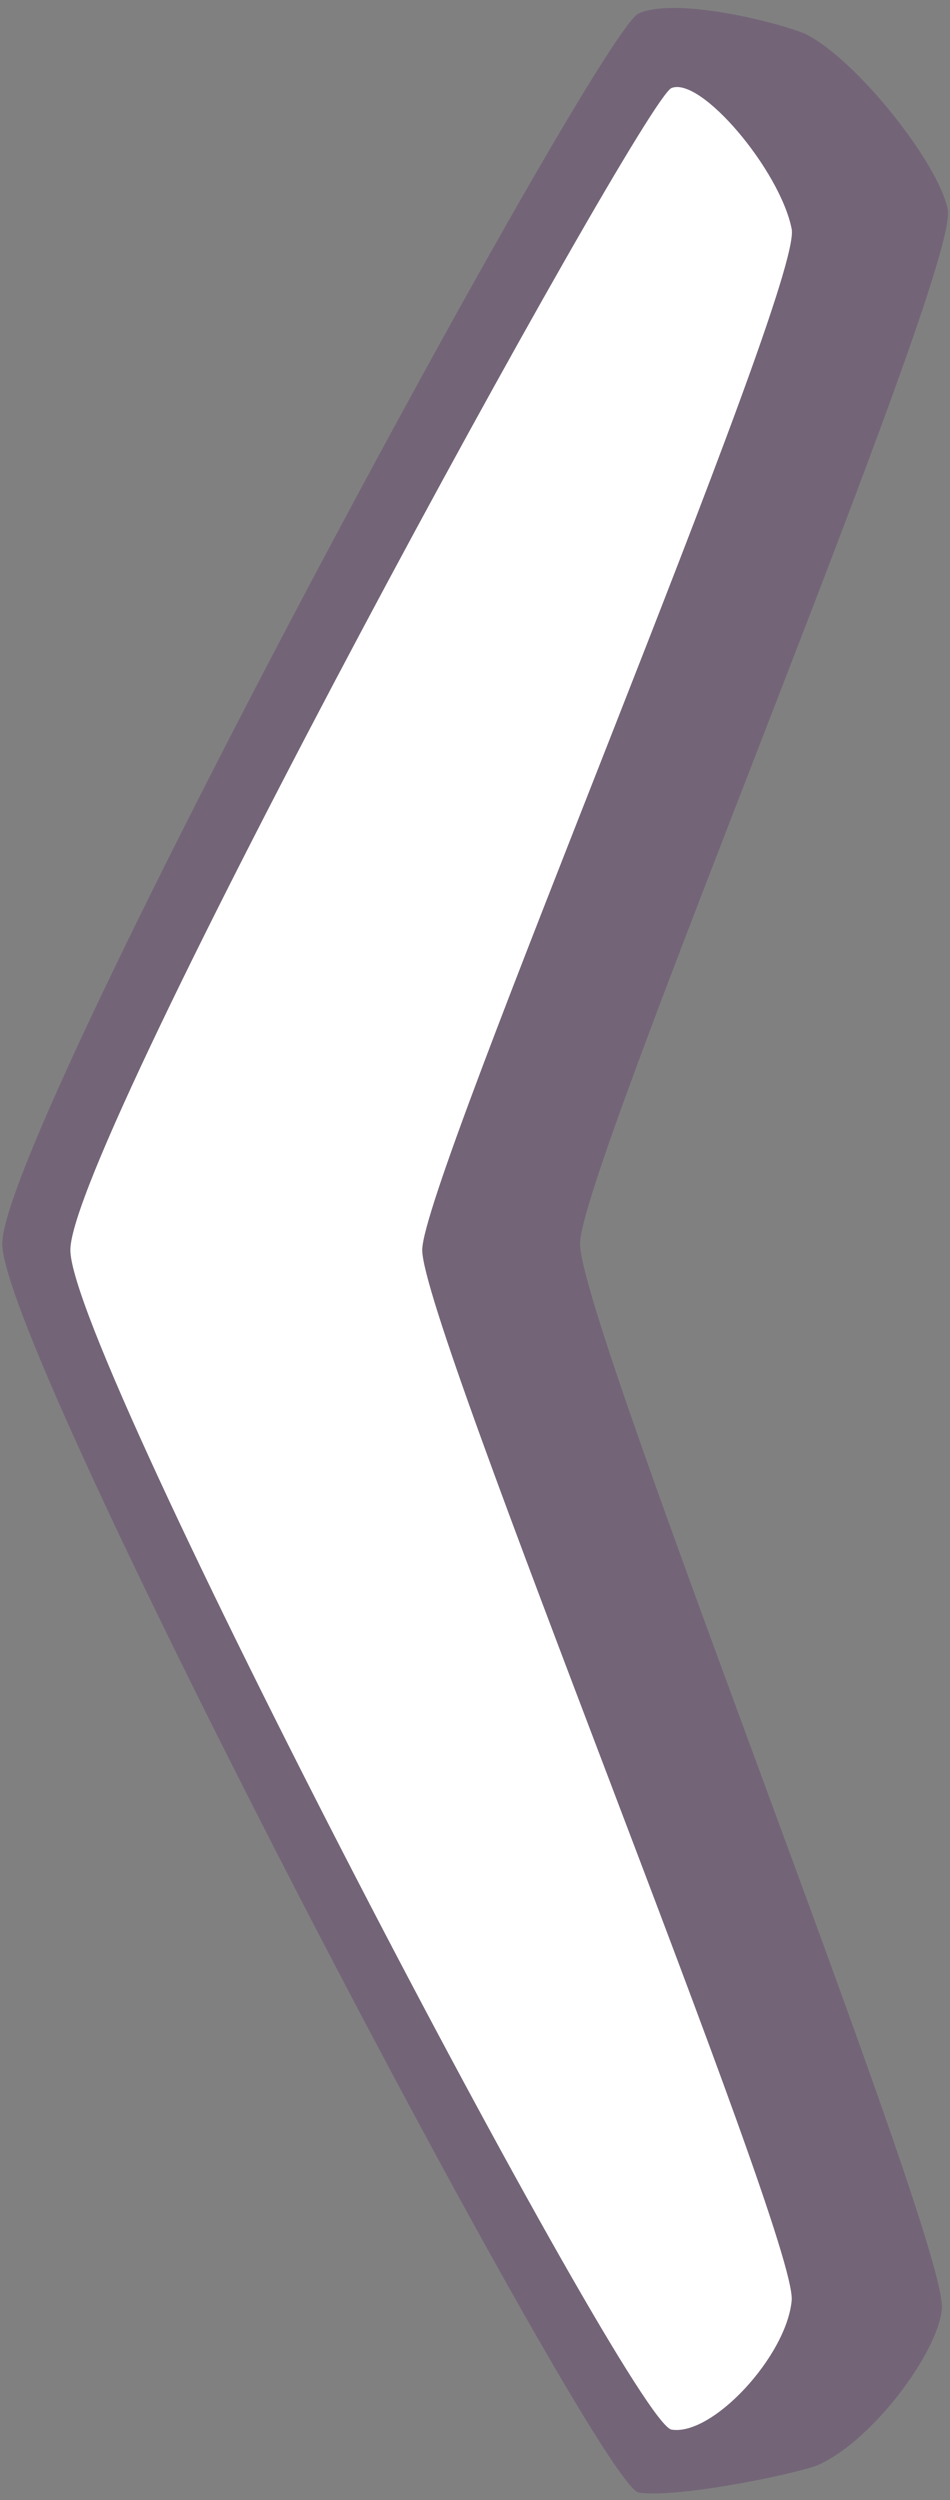<?xml version="1.0" encoding="UTF-8" standalone="no"?>
<svg
   xmlns:dc="http://purl.org/dc/elements/1.1/"
   xmlns:cc="http://creativecommons.org/ns#"
   xmlns:rdf="http://www.w3.org/1999/02/22-rdf-syntax-ns#"
   xmlns:svg="http://www.w3.org/2000/svg"
   xmlns="http://www.w3.org/2000/svg"
   xmlns:sodipodi="http://sodipodi.sourceforge.net/DTD/sodipodi-0.dtd"
   xmlns:inkscape="http://www.inkscape.org/namespaces/inkscape"
   width="81"
   height="213"
   id="svg2985"
   version="1.1"
   inkscape:version="0.48.4 r9939"
   sodipodi:docname="arrow_left.psd">
  <rect width="100%" height="100%" fill="#808080" stroke="none"/>
  <defs
     id="defs2992" />
  <sodipodi:namedview
     pagecolor="#ffffff"
     bordercolor="#666666"
     borderopacity="1"
     objecttolerance="10"
     gridtolerance="10"
     guidetolerance="10"
     inkscape:pageopacity="0"
     inkscape:pageshadow="2"
     inkscape:window-width="640"
     inkscape:window-height="480"
     id="namedview2990"
     showgrid="false"
     inkscape:zoom="1.1079812"
     inkscape:cx="40.5"
     inkscape:cy="106.5"
     inkscape:window-x="0"
     inkscape:window-y="0"
     inkscape:window-maximized="0"
     inkscape:current-layer="arrow copy 2" />
  <g
     inkscape:groupmode="layer"
     inkscape:label="arrow copy 2"
     id="arrow copy 2">
    <path
       d="M 80.808,17.844 C 81.866,23.137 49.456,99.583 49.456,105.958 C 49.456,112.84 80.837,190.896 80.308,196.719 C 79.965,200.483 74.322,208.019 69.729,210.024 C 68.218,210.683 57.962,212.866 54.462,212.366 C 50.962,211.866 0.192,115.487 0.192,105.958 C 0.192,96.429 50.962,2.638 54.462,1.138 C 57.962,-0.362 67.329,2.208 68.773,2.945 C 73.073,5.138 80.015,13.881 80.808,17.844 Z"
       fill-rule="nonzero"
       style="stroke: none; fill: rgb(103, 75, 111)"
       inkscape:label="Shape 1"
       id="Shape 1"
       opacity="0.502" />
    <path
       d="M 67.5,19.5 C 68.5,24.5 36,100.479 36,106.5 C 36,113 68,190.5 67.5,196 C 67.071,200.724 60.745,207.57 57.256,207 C 53.765,206.43 6,115.5 6,106.5 C 6,97.5 54.756,8.5 57.256,7.5 C 59.756,6.5 66.5,14.5 67.5,19.5 Z"
       fill-rule="nonzero"
       style="stroke: none; fill: rgb(255, 255, 255)"
       inkscape:label="Shape 1 copy"
       id="Shape 1 copy" />
  </g>
</svg>
